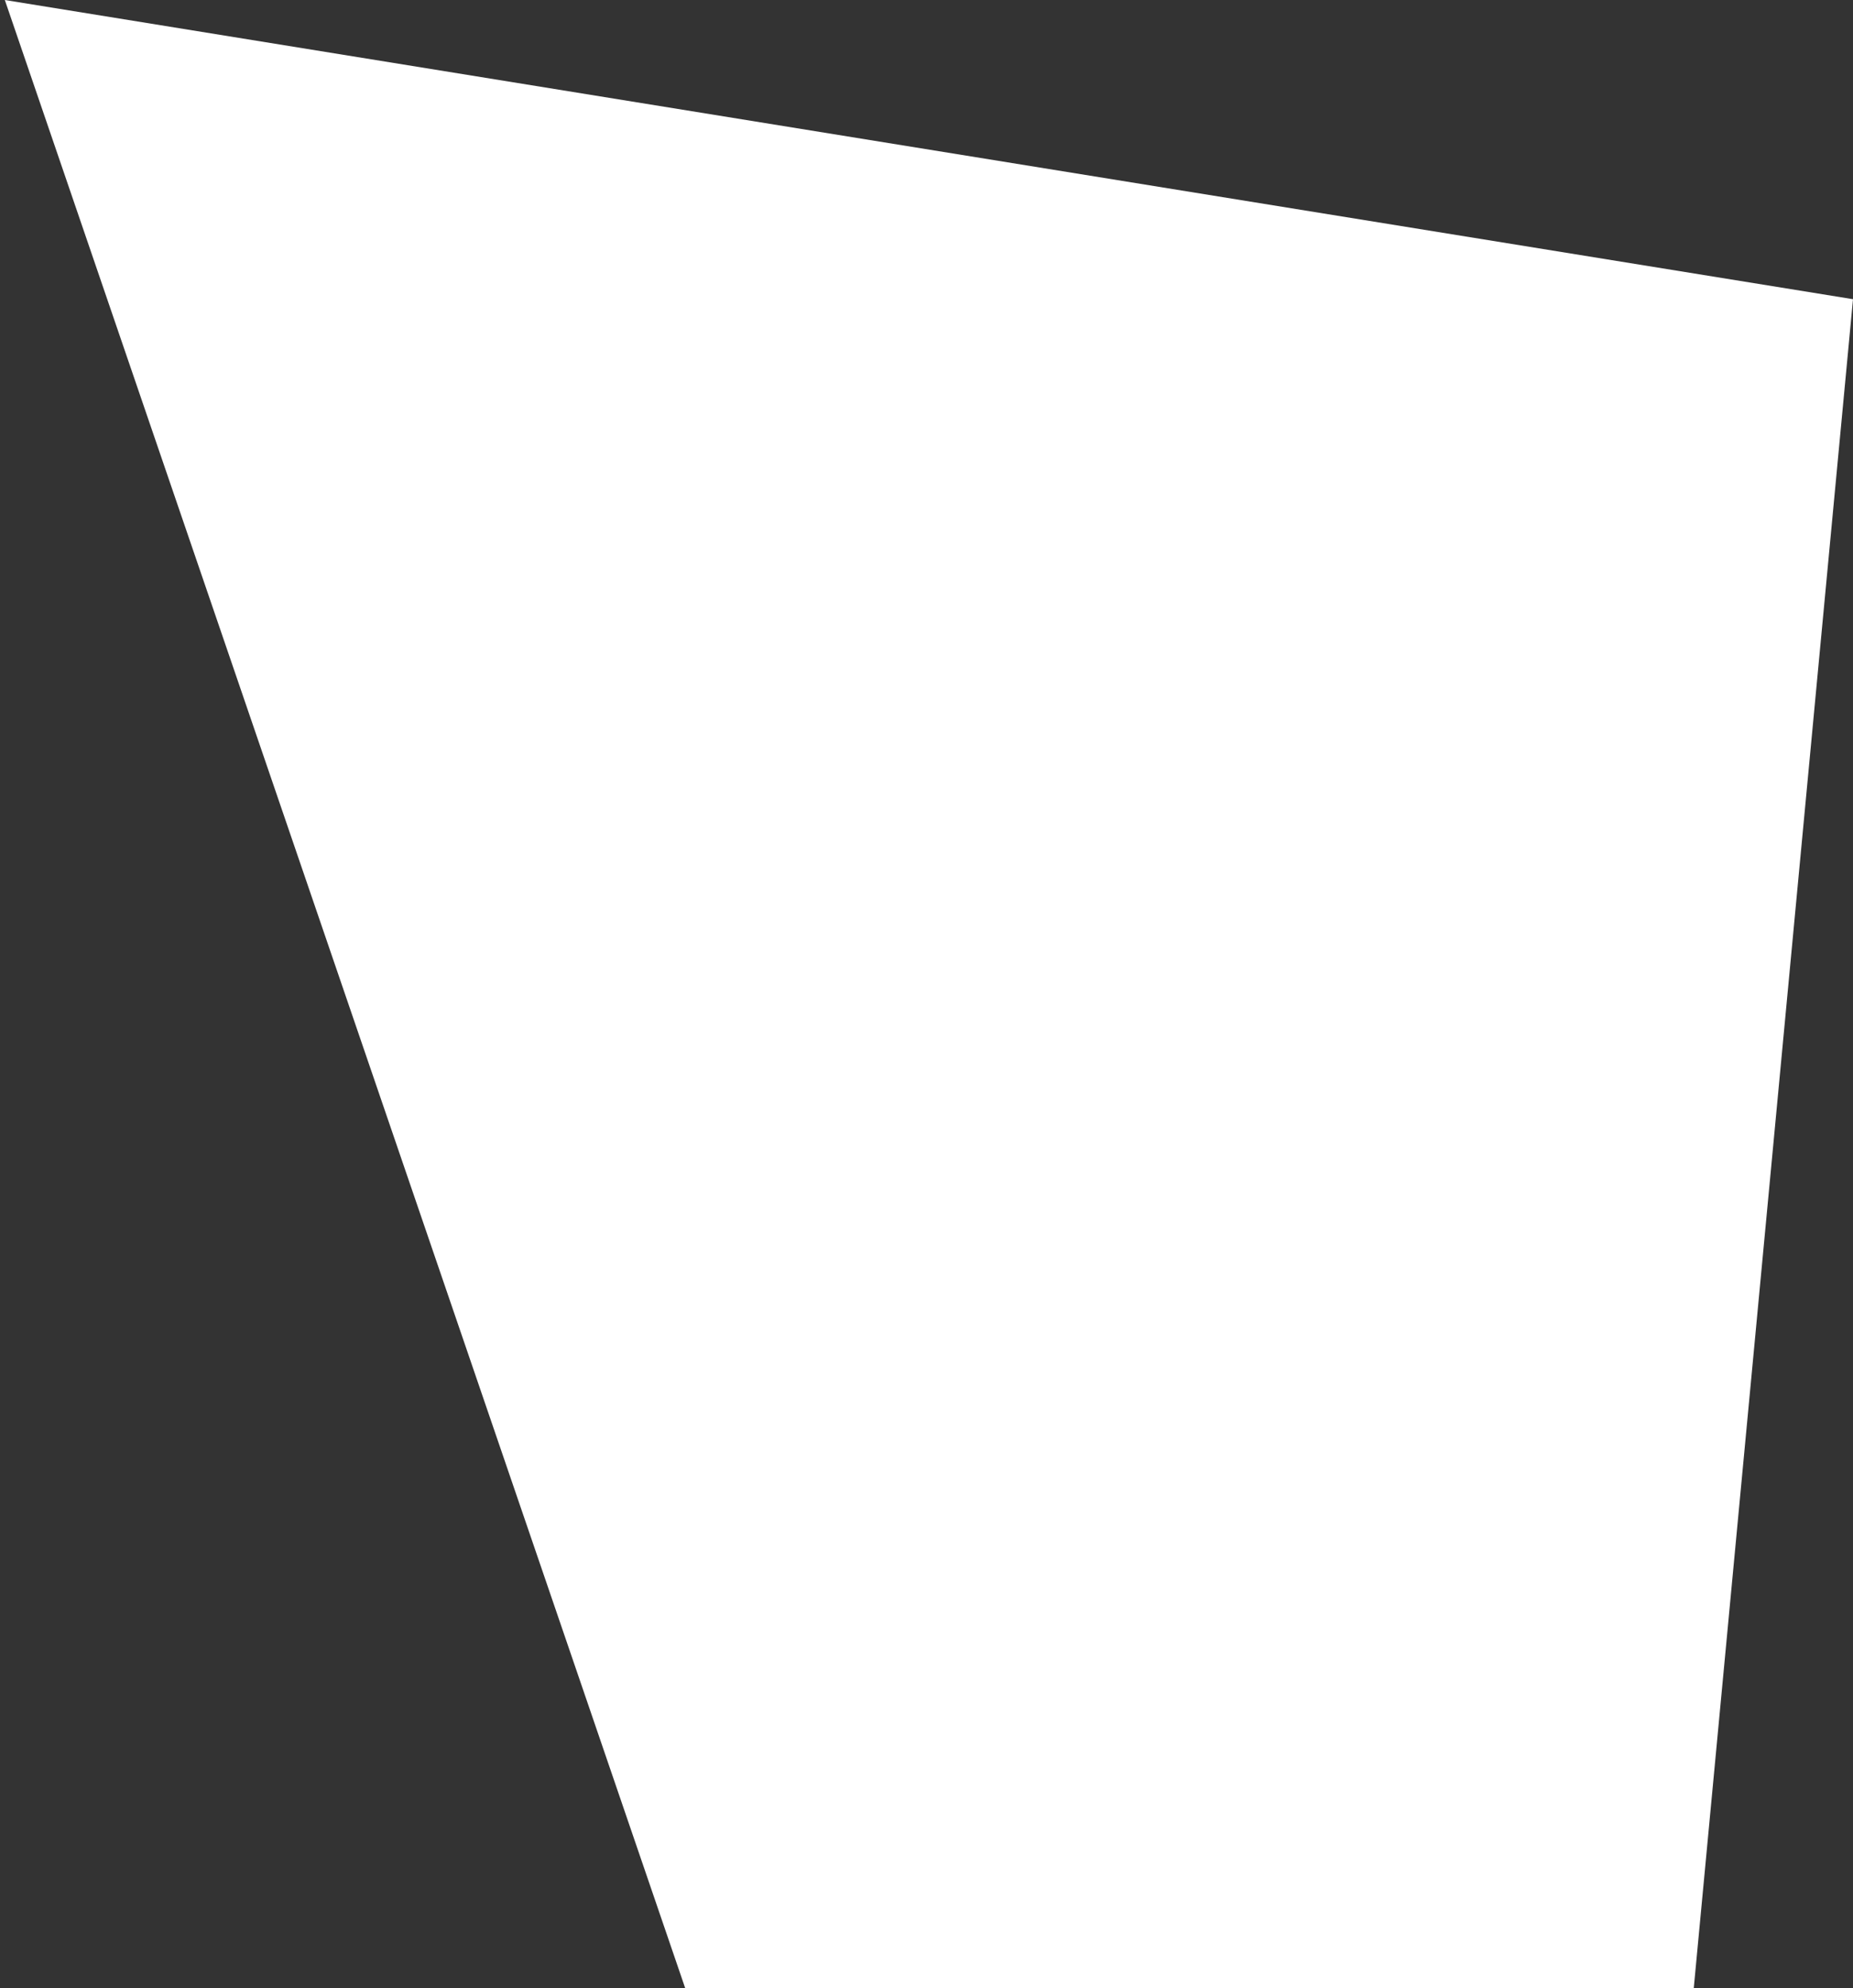 <svg width="192" height="206" viewBox="0 0 192 206" fill="none" xmlns="http://www.w3.org/2000/svg">
<rect x="0" y="0" width="192" height="206" fill="#333333" stroke="none"/>
<path fill-rule="evenodd" clip-rule="evenodd" d="M175.5 206L192 31L0.5 0L71 206H117.75H175.5Z" fill="white"/>
</svg>
